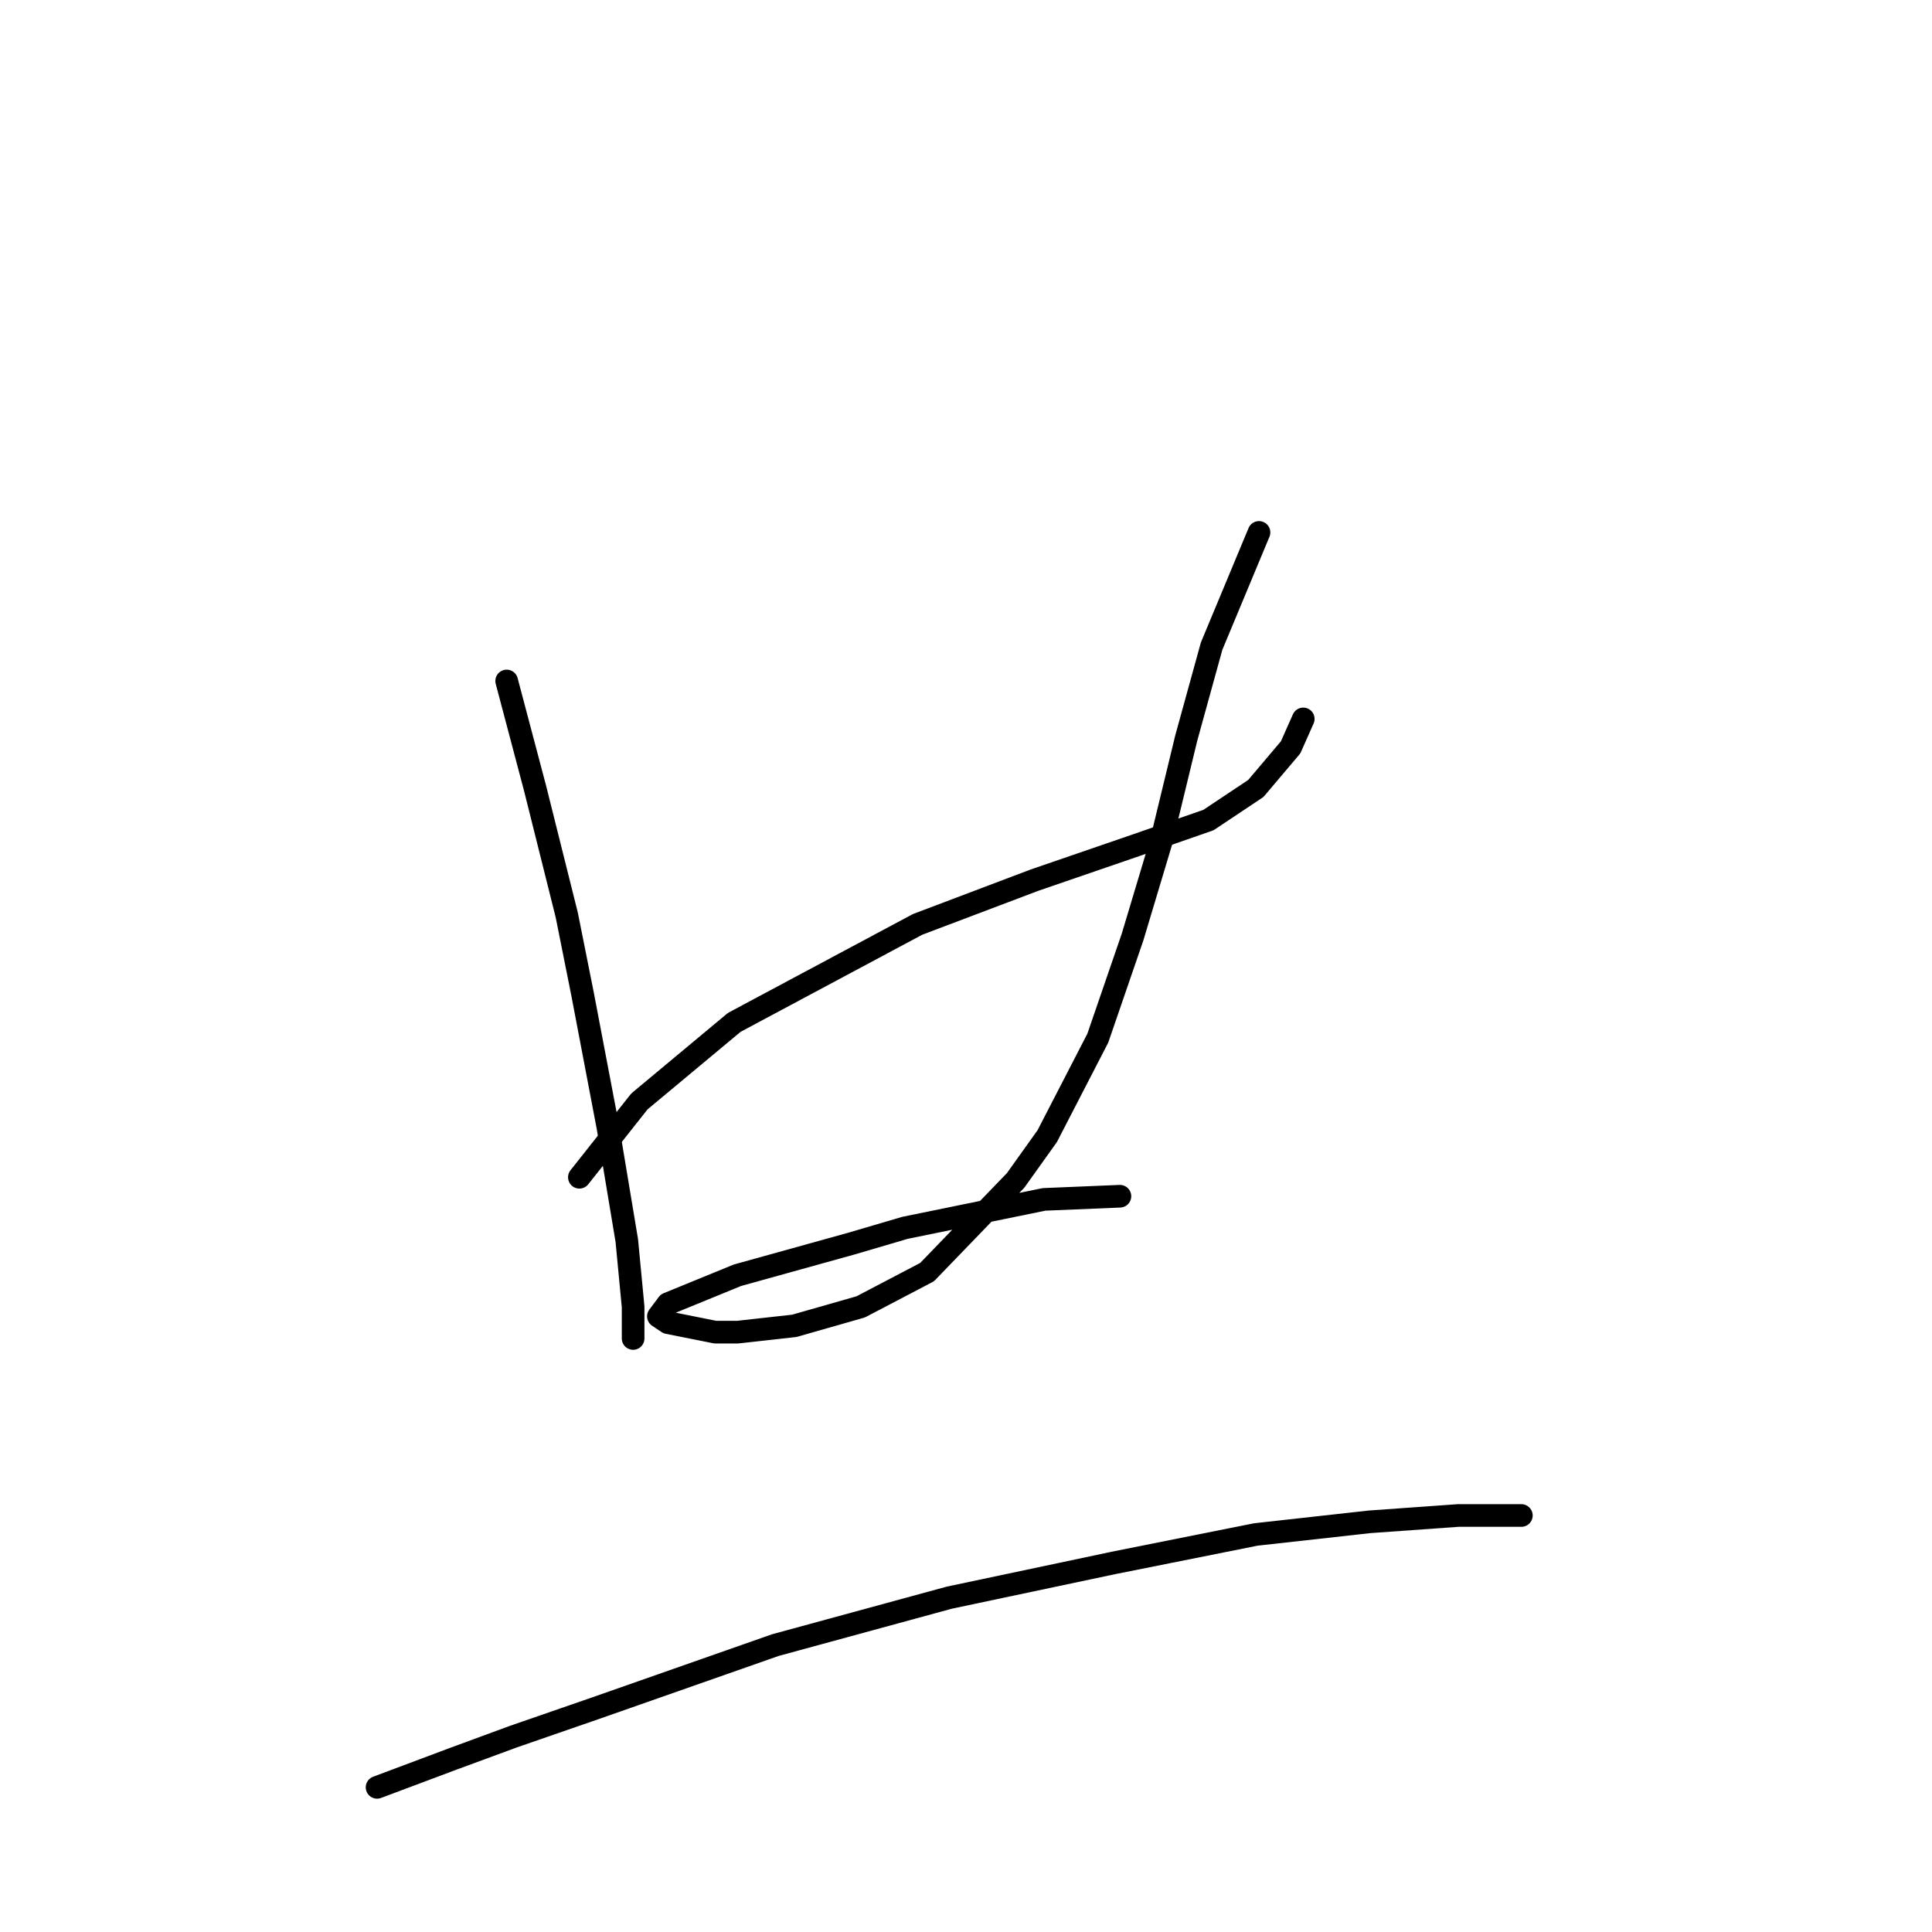 <?xml version="1.0" standalone="no"?>
    <svg width="256" height="256" xmlns="http://www.w3.org/2000/svg" version="1.1">
    <polyline stroke="black" stroke-width="3" stroke-linecap="round" fill="transparent" stroke-linejoin="round" points="67.137 90.233 70.906 104.474 75.095 121.229 77.189 131.7 80.54 149.292 83.053 164.371 83.891 173.167 83.891 177.355 83.891 177.355 " />
        <polyline stroke="black" stroke-width="3" stroke-linecap="round" fill="transparent" stroke-linejoin="round" points="76.77 155.994 84.729 145.941 97.294 135.47 121.588 122.485 137.086 116.621 150.489 112.014 160.123 108.663 166.405 104.474 171.013 99.029 172.688 95.26 172.688 95.26 " />
        <polyline stroke="black" stroke-width="3" stroke-linecap="round" fill="transparent" stroke-linejoin="round" points="166.824 70.547 160.542 85.626 157.191 97.773 153.84 111.595 150.07 124.161 145.463 137.564 138.761 150.549 134.572 156.413 122.844 168.56 114.048 173.167 105.252 175.68 97.713 176.518 94.781 176.518 88.498 175.261 87.242 174.424 88.498 172.748 97.713 168.978 112.792 164.79 119.912 162.696 138.342 158.926 148.395 158.507 148.395 158.507 " />
        <polyline stroke="black" stroke-width="3" stroke-linecap="round" fill="transparent" stroke-linejoin="round" points="49.963 236.833 60.016 233.063 67.974 230.131 78.865 226.362 102.739 217.985 125.776 211.702 147.557 207.094 166.405 203.325 181.484 201.649 193.212 200.811 201.589 200.811 201.589 200.811 " />
        </svg>